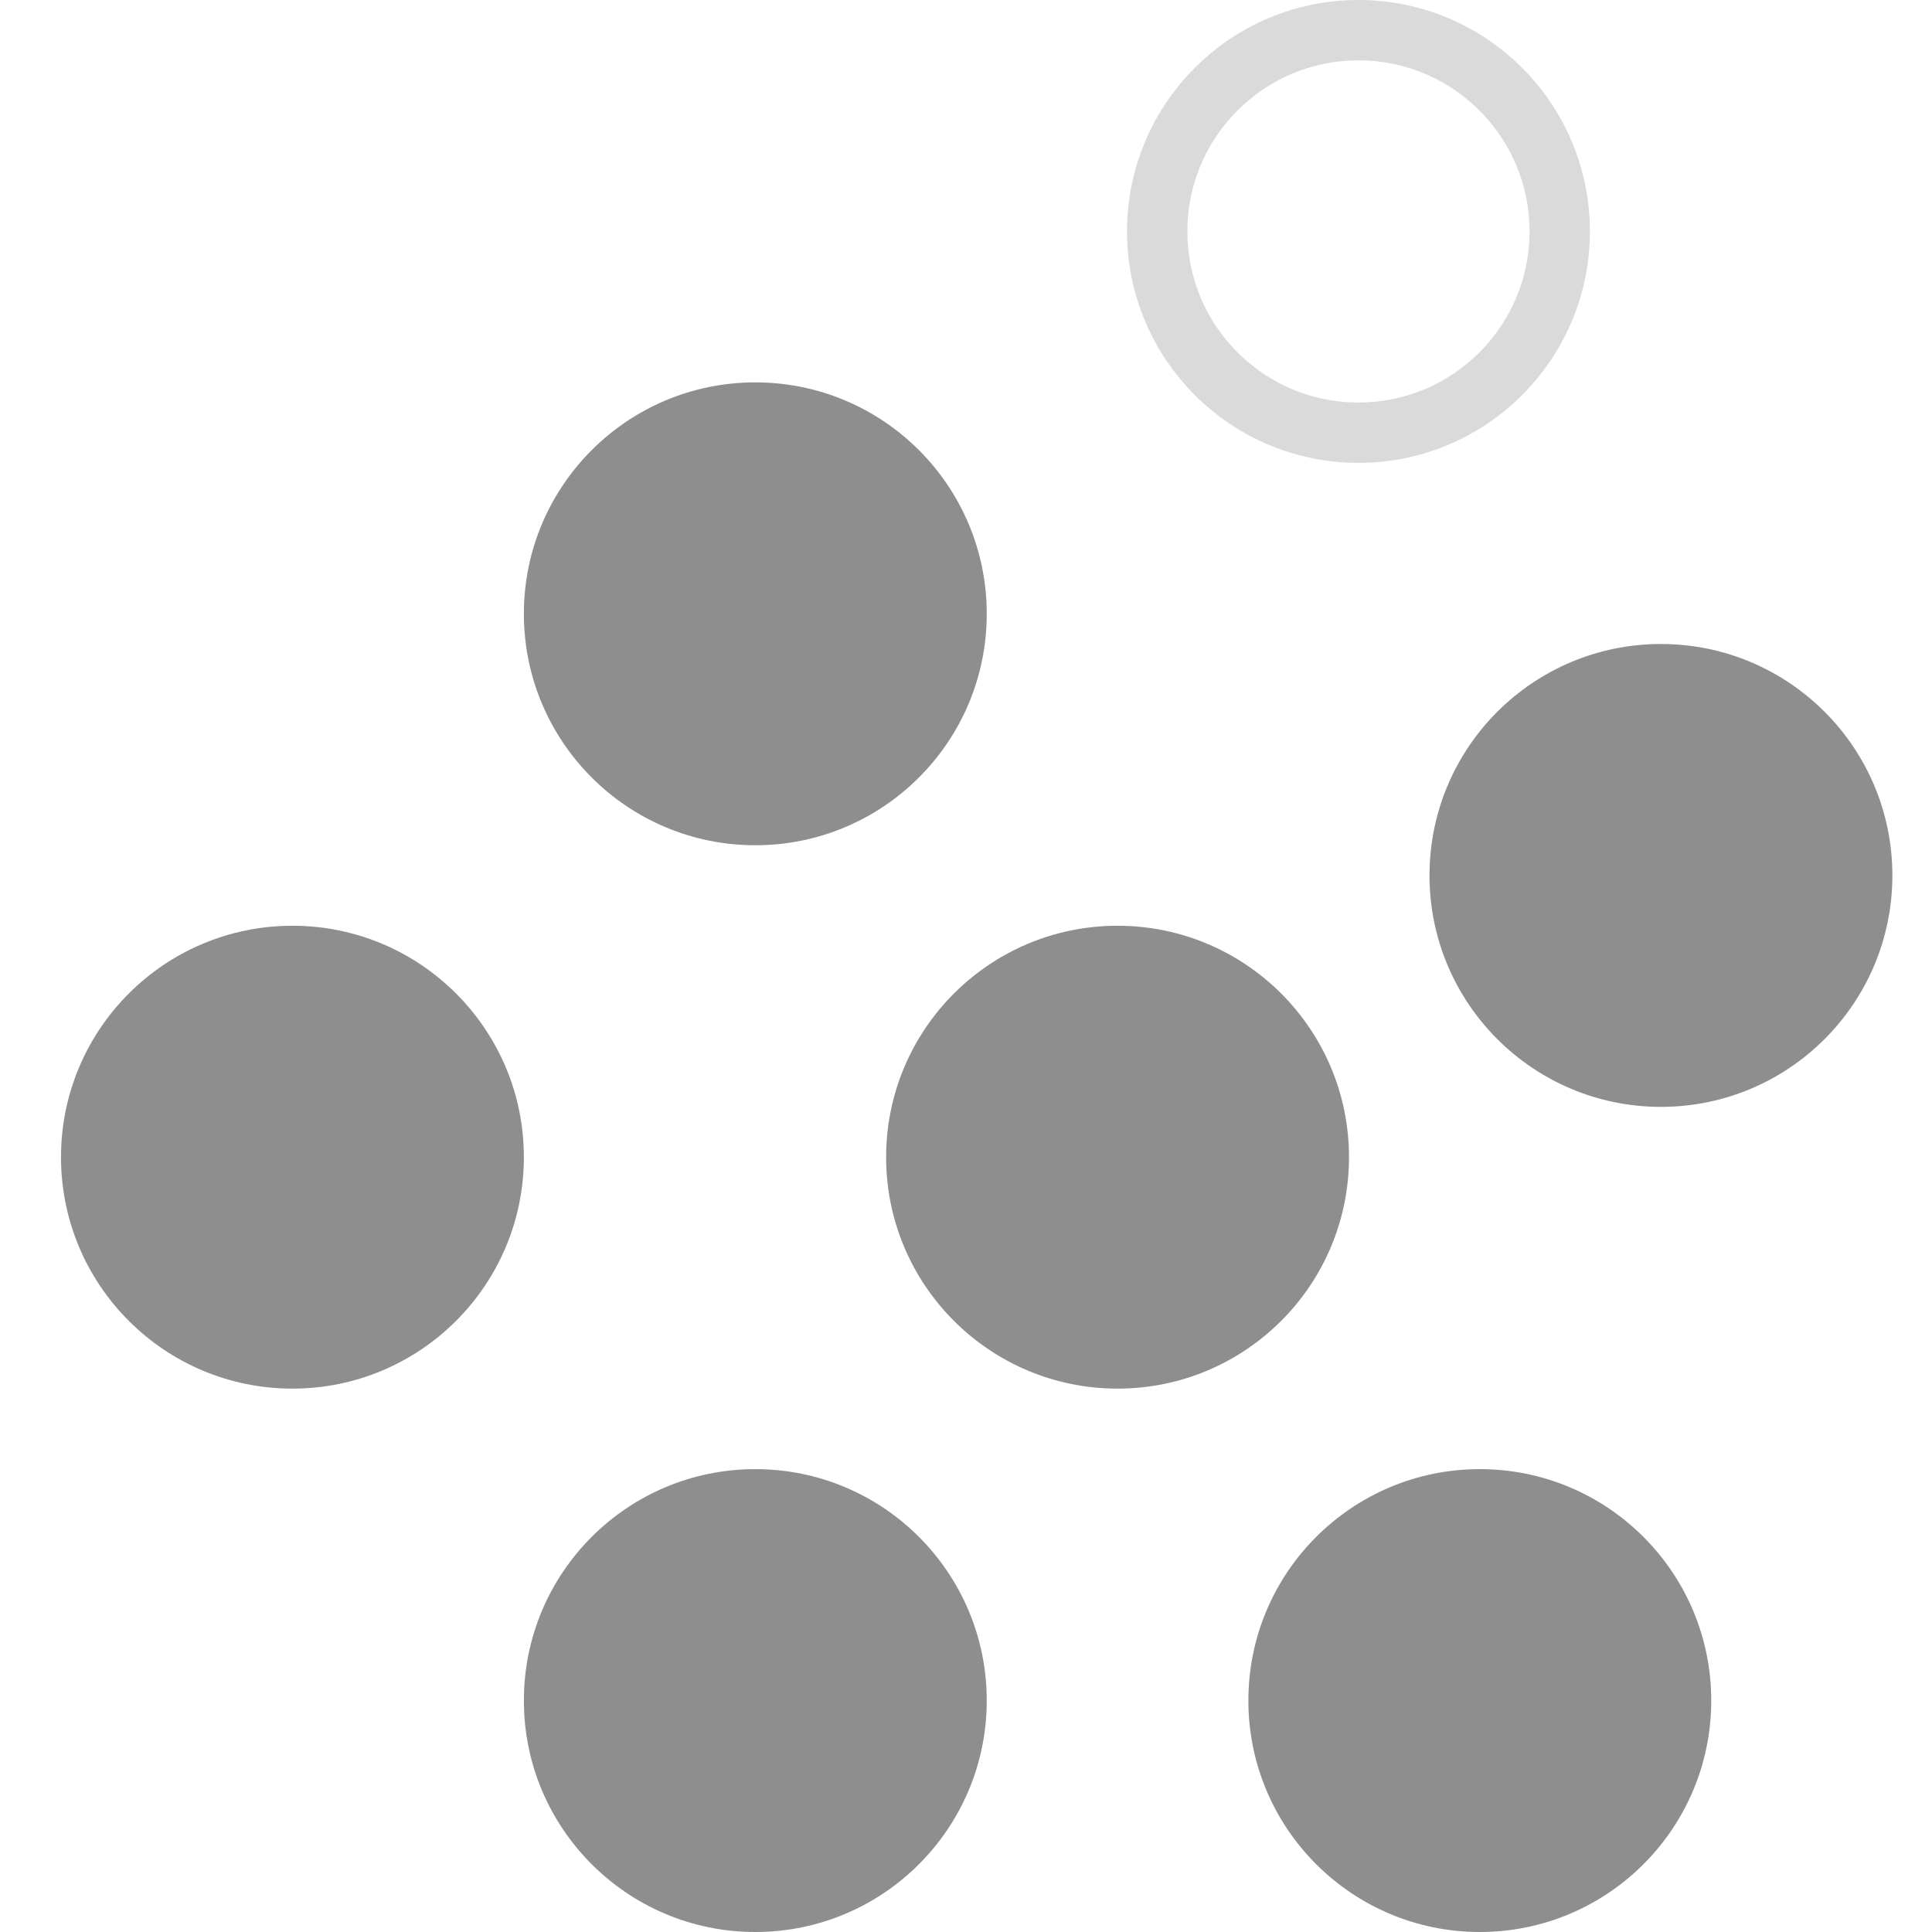 <?xml version="1.0" encoding="utf-8"?>
<!-- Generator: Adobe Illustrator 22.0.0, SVG Export Plug-In . SVG Version: 6.00 Build 0)  -->
<svg version="1.1" id="Layer_1" xmlns="http://www.w3.org/2000/svg" xmlns:xlink="http://www.w3.org/1999/xlink" x="0px" y="0px"
	 viewBox="0 0 96 96" style="enable-background:new 0 0 96 96;" xml:space="preserve">
<style type="text/css">
	.st0{clip-path:url(#SVGID_2_);}
	.st1{fill:#FFFFFF;}
	.st2{fill:#8E8E8E;}
	.st3{fill:none;}
	.st4{fill:none;stroke:#DADADA;stroke-width:3;}
</style>
<g>
	<defs>
		<rect id="SVGID_1_" width="96" height="96"/>
	</defs>
	<clipPath id="SVGID_2_">
		<use xlink:href="#SVGID_1_"  style="overflow:visible;"/>
	</clipPath>
	<g id="Outliers_96" class="st0">
		<rect class="st1" width="96" height="96"/>
		<g id="Outliers" transform="translate(2.879 0.561)">
			<g id="Group_19" transform="translate(0.252 -0.561)">
				<circle id="Ellipse_1" class="st2" cx="79.4" cy="43.5" r="11.5"/>
				<g id="Ellipse_7" transform="translate(52.87 0)">
					<circle class="st3" cx="11.5" cy="11.5" r="11.5"/>
					<circle class="st4" cx="11.5" cy="11.5" r="10"/>
				</g>
				<circle id="Ellipse_2" class="st2" cx="52.4" cy="57.5" r="11.5"/>
				<circle id="Ellipse_3" class="st2" cx="34.4" cy="30.5" r="11.5"/>
				<circle id="Ellipse_4" class="st2" cx="11.4" cy="57.5" r="11.5"/>
				<circle id="Ellipse_5" class="st2" cx="34.4" cy="84.5" r="11.5"/>
				<circle id="Ellipse_6" class="st2" cx="70.4" cy="84.5" r="11.5"/>
			</g>
		</g>
	</g>
</g>
</svg>
